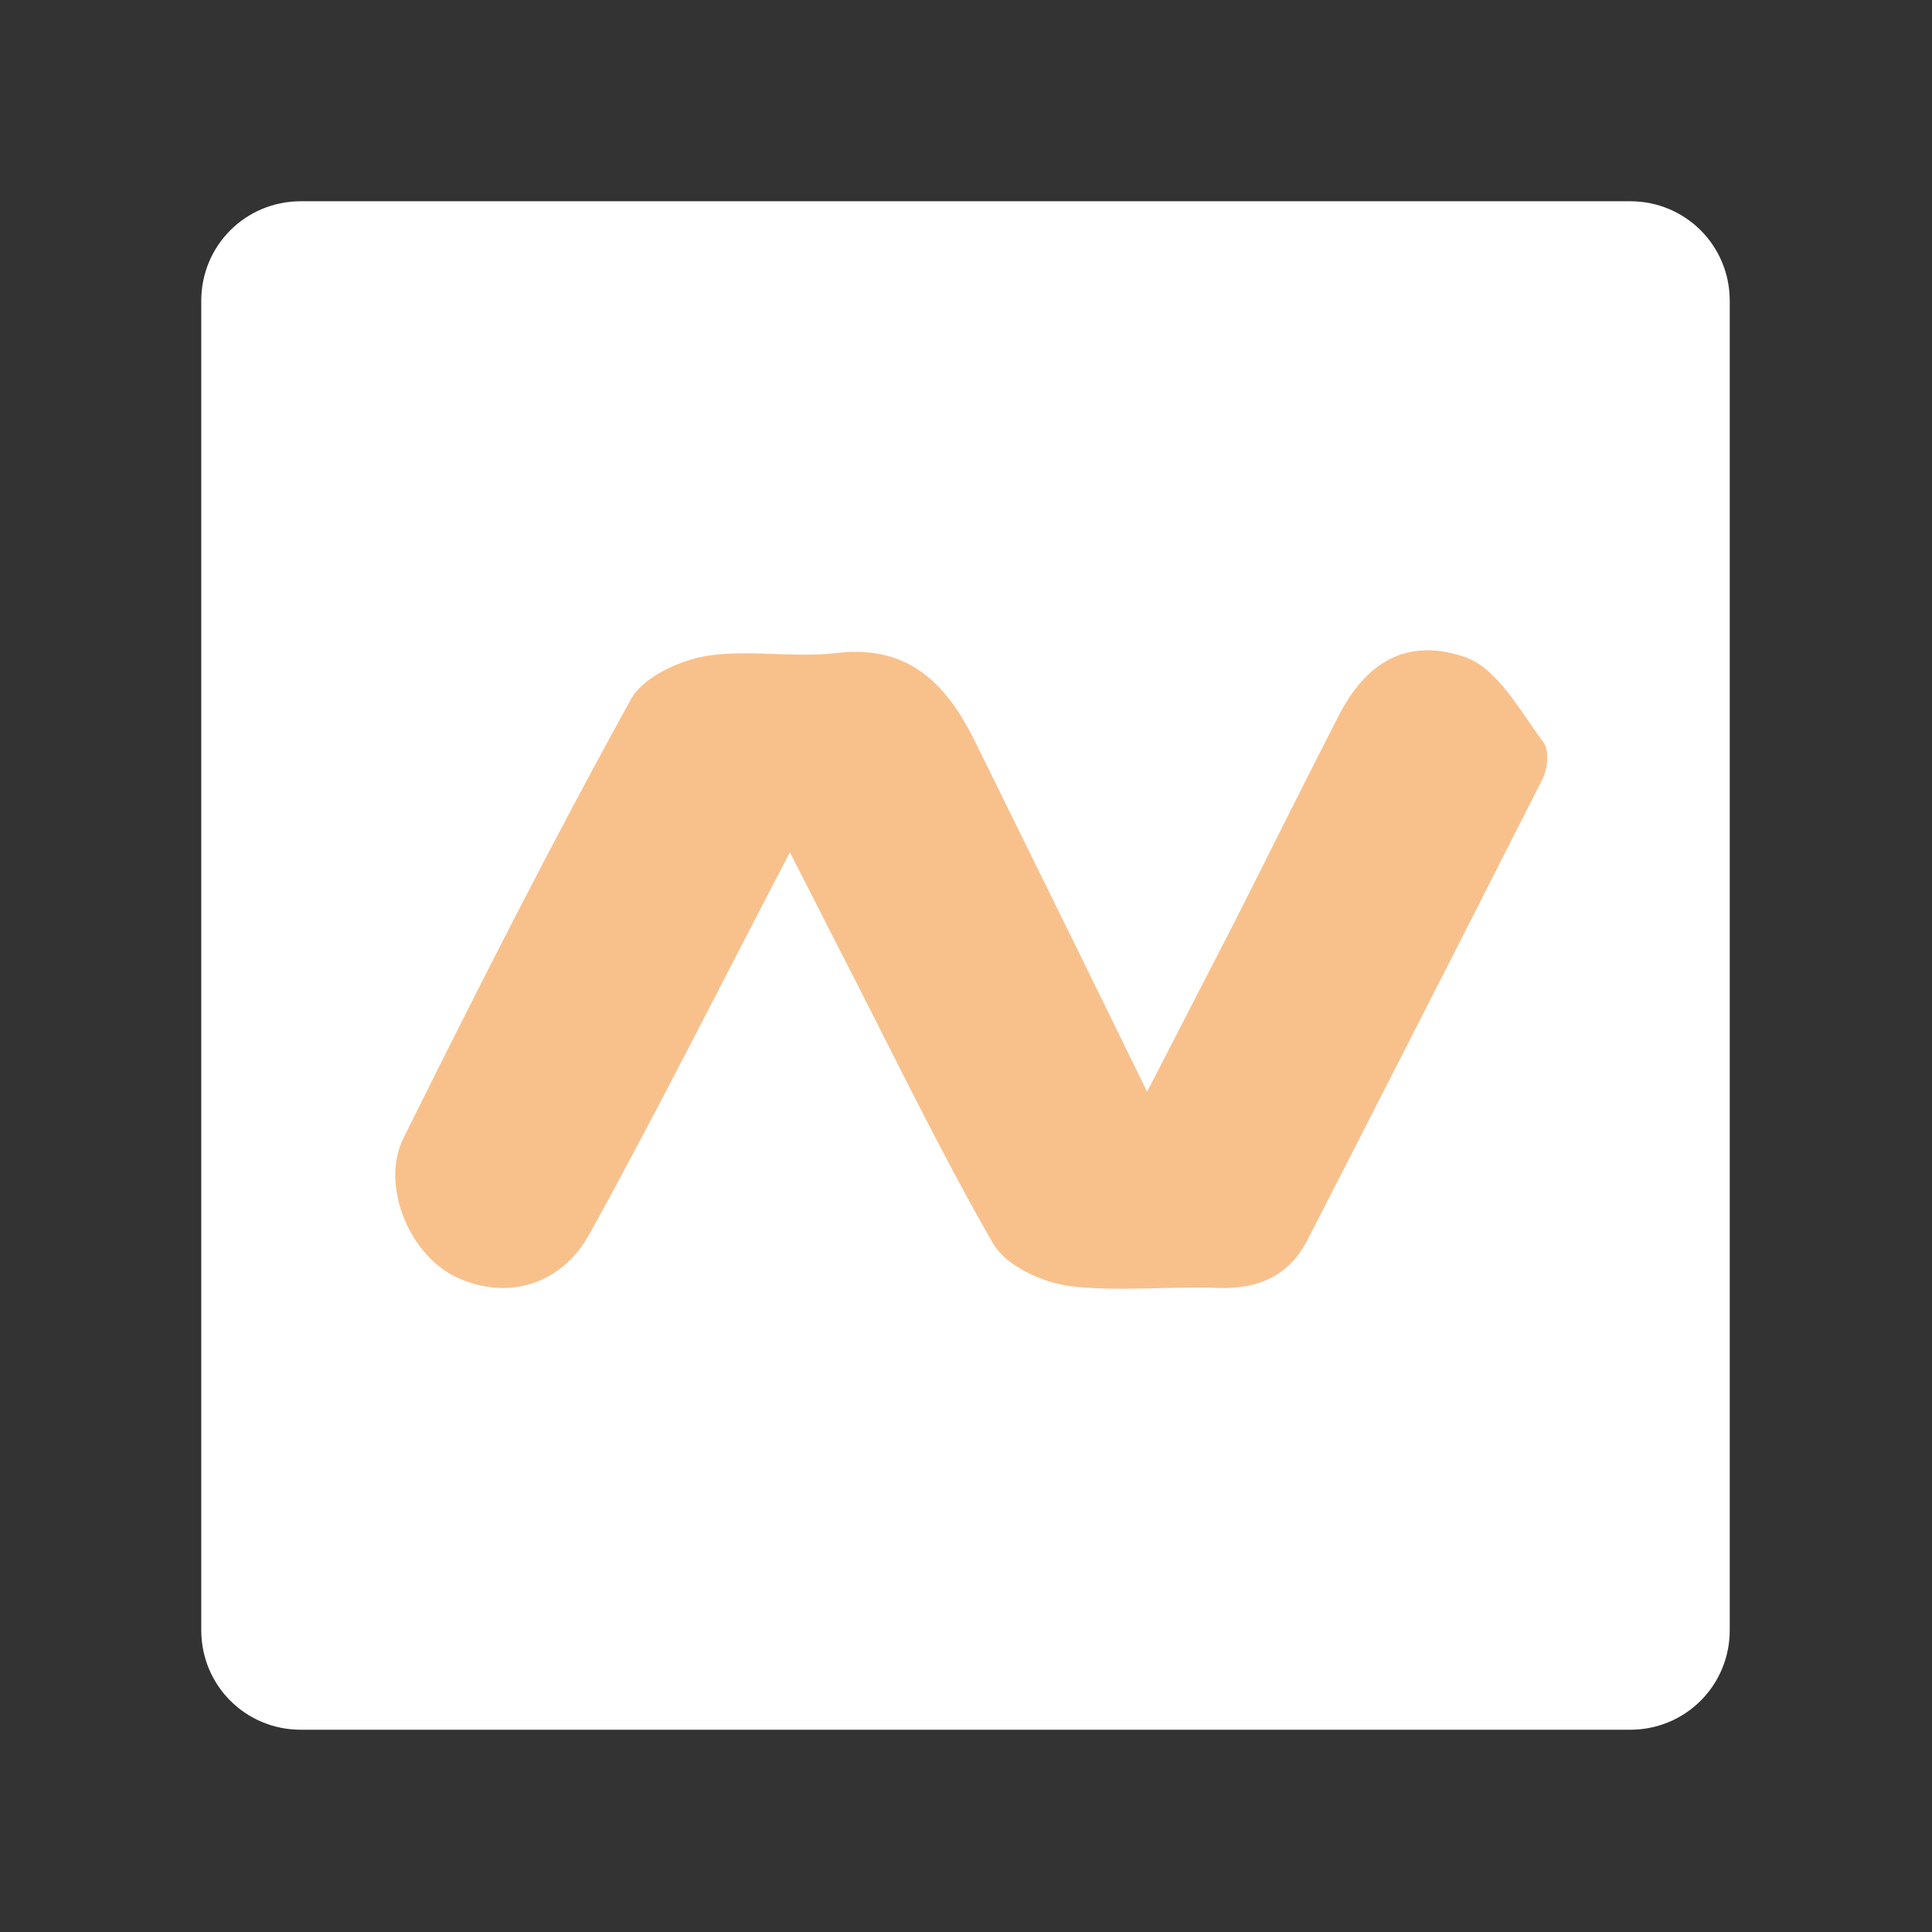 <?xml version="1.0" encoding="utf-8"?>
<!-- Generator: Adobe Illustrator 26.0.0, SVG Export Plug-In . SVG Version: 6.00 Build 0)  -->
<svg version="1.1"
	 id="svg14" inkscape:version="1.0.1 (3bc2e813f5, 2020-09-07)" xmlns:cc="http://creativecommons.org/ns#" xmlns:dc="http://purl.org/dc/elements/1.1/" xmlns:inkscape="http://www.inkscape.org/namespaces/inkscape" xmlns:rdf="http://www.w3.org/1999/02/22-rdf-syntax-ns#" xmlns:sodipodi="http://sodipodi.sourceforge.net/DTD/sodipodi-0.dtd" xmlns:svg="http://www.w3.org/2000/svg"
	 xmlns="http://www.w3.org/2000/svg" xmlns:xlink="http://www.w3.org/1999/xlink" x="0px" y="0px" viewBox="0 0 192 192"
	 style="enable-background:new 0 0 192 192;" xml:space="preserve">
<rect x="0" y="0" width="192" height="192" fill="#333333" stroke="none"/>
<style type="text/css">
	.st0{fill:#FFFFFF;enable-background:new    ;}
	.st1{fill:#F8C18C;}
</style>
<sodipodi:namedview  bordercolor="#666666" borderopacity="1" gridtolerance="10" guidetolerance="10" id="namedview16" inkscape:current-layer="svg14" inkscape:cx="74.197715" inkscape:cy="86.989867" inkscape:document-rotation="0" inkscape:pageopacity="0" inkscape:pageshadow="2" inkscape:window-height="1022" inkscape:window-maximized="1" inkscape:window-width="1680" inkscape:window-x="1920" inkscape:window-y="30" inkscape:zoom="3.3697917" objecttolerance="10" pagecolor="#ffffff" showgrid="false">
	</sodipodi:namedview>
<path id="rect2" class="st0" d="M29.9,20h132.1c5.5,0,9.9,4.4,9.9,9.9v132.1c0,5.5-4.4,9.9-9.9,9.9H29.9c-5.5,0-9.9-4.4-9.9-9.9
	V29.9C20,24.4,24.4,20,29.9,20z"/>
<g>
	<path class="st1" d="M78.5,84.7c-6.8,13-13.1,25.6-19.9,37.9c-2.9,5.3-8.5,6.7-13.5,4.2c-4.5-2.3-7.3-9.1-5-13.7
		c7.3-14.7,14.7-29.3,22.6-43.6c1.2-2.2,4.7-3.8,7.4-4.3c4.2-0.7,8.7,0.2,13-0.3c7.5-0.9,11.2,3.4,14,9.2
		c5.5,11.2,11,22.3,16.9,34.4c3.1-6,5.8-11.3,8.6-16.7c3.5-6.9,6.9-13.8,10.4-20.6c2.7-5.3,6.7-7.9,12.6-5.9
		c3.2,1.1,5.5,5.4,7.8,8.5c0.6,0.8,0.4,2.8-0.2,3.8c-7.7,15.2-15.4,30.3-23.2,45.5c-1.8,3.6-4.8,5-8.8,4.9c-5-0.2-10.1,0.4-15-0.2
		c-2.7-0.4-6.2-2-7.5-4.2c-5.4-9.4-10.1-19.2-15.1-28.9C81.9,91.4,80.3,88.2,78.5,84.7z"/>
</g>
</svg>
